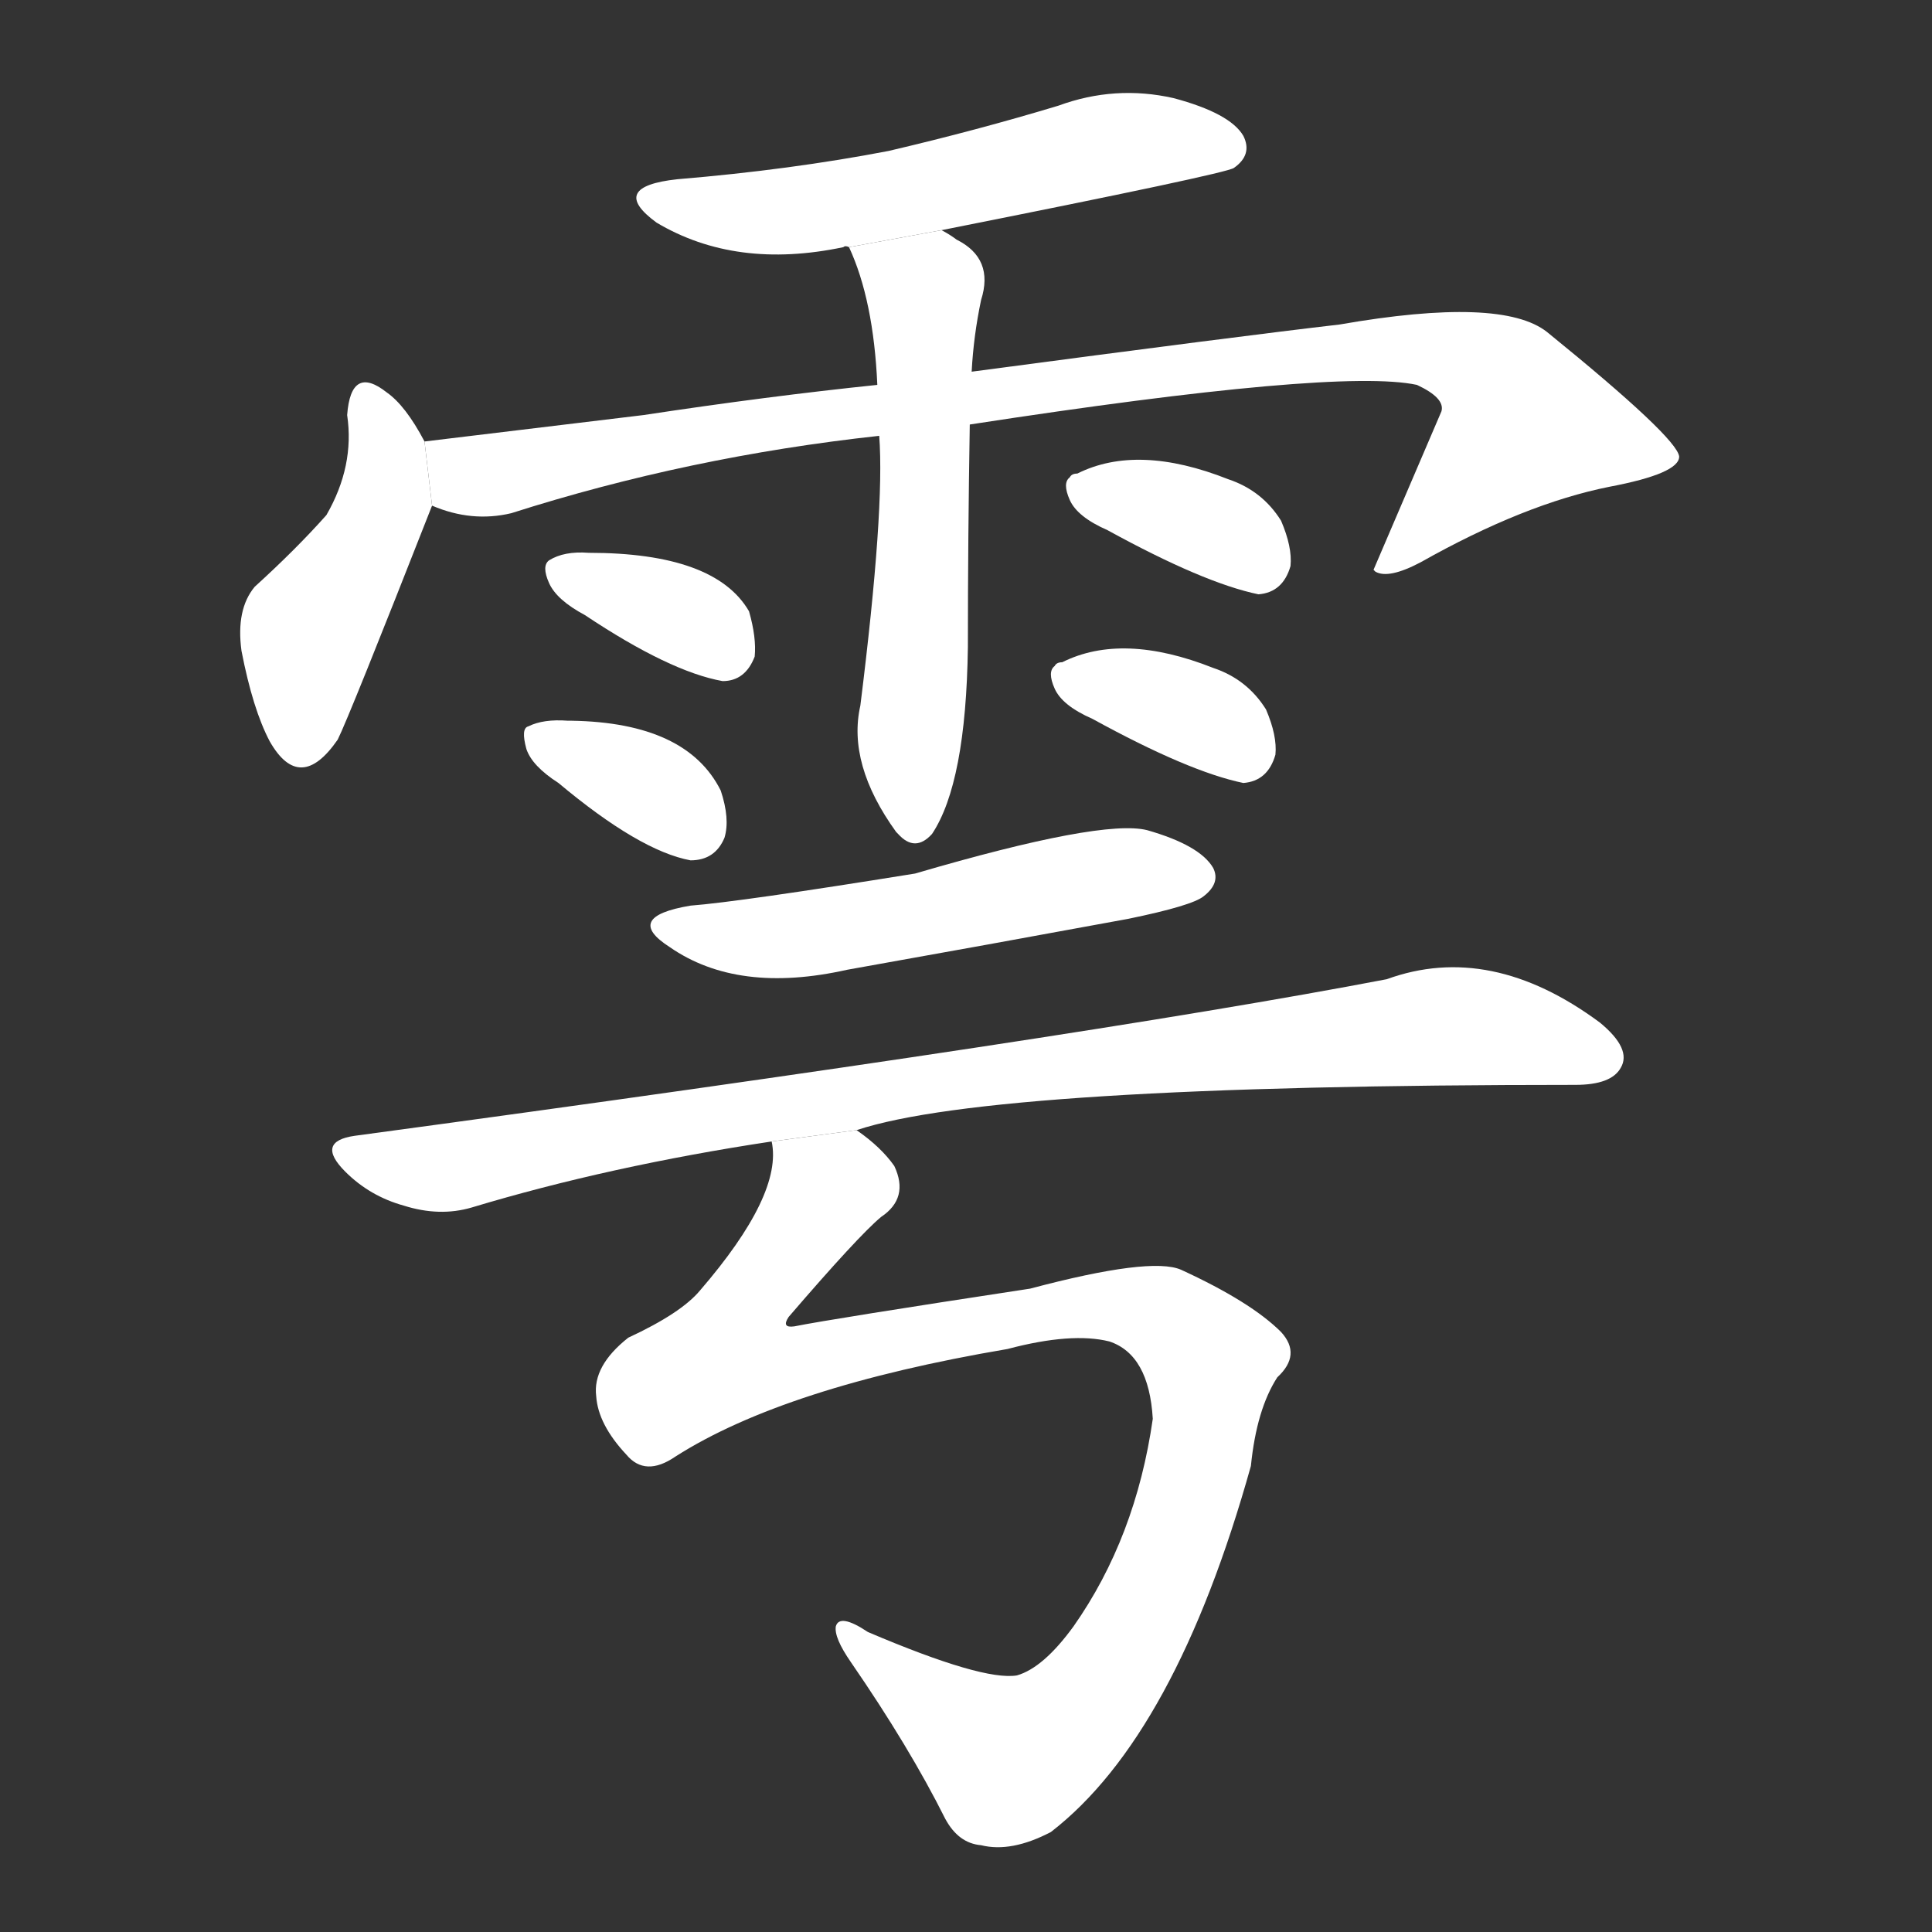 <!-- u96e9_yu2_offer_sacrifice_for_rain -->
<!-- 96E9 -->
<!-- 96000000000 -->
<!-- 96000000000 -->
<svg viewBox="0 0 1024 1024">
  <rect x="0" y="0" width="1024" height="1024" fill="#333333" stroke="none"/>
  <g transform="scale(1, -1) translate(0, -900)">
    <path fill="#FFFFFF" d="M 499 778 Q 650 808 654 811 Q 664 818 659 828 Q 652 840 622 848 Q 591 855 561 844 Q 518 831 471 820 Q 419 810 359 805 Q 322 801 348 782 Q 390 757 447 769 Q 448 770 450 769 L 499 778 Z"></path>
    <path fill="#FFFFFF" d="M 225 666 Q 215 685 205 692 Q 186 707 184 680 Q 188 653 173 627 Q 157 609 135 589 Q 125 577 128 555 Q 134 524 143 507 Q 159 479 179 508 Q 185 520 229 632 L 225 666 Z"></path>
    <path fill="#FFFFFF" d="M 514 675 Q 709 705 751 696 Q 766 689 764 682 Q 746 640 728 598 L 729 597 Q 736 593 753 602 Q 808 633 853 642 Q 890 649 890 658 Q 889 668 820 724 Q 796 743 710 728 Q 658 722 515 703 L 465 696 Q 407 690 341 680 Q 283 673 225 666 L 229 632 Q 250 623 271 628 Q 365 658 466 669 L 514 675 Z"></path>
    <path fill="#FFFFFF" d="M 466 669 Q 469 630 456 526 Q 449 495 475 459 L 476 458 Q 485 448 494 458 Q 512 485 513 557 Q 513 615 514 675 L 515 703 Q 516 722 520 741 Q 527 763 507 773 Q 503 776 499 778 L 450 769 Q 463 741 465 696 L 466 669 Z"></path>
    <path fill="#FFFFFF" d="M 310 574 Q 355 544 383 539 Q 395 539 400 552 Q 401 562 397 576 Q 379 607 312 607 Q 299 608 291 603 Q 287 600 291 591 Q 295 582 310 574 Z"></path>
    <path fill="#FFFFFF" d="M 296 485 Q 339 449 366 444 Q 379 444 384 456 Q 387 466 382 481 Q 364 517 303 518 Q 302 518 301 518 Q 288 519 280 515 Q 276 514 279 503 Q 282 494 296 485 Z"></path>
    <path fill="#FFFFFF" d="M 587 619 Q 638 591 667 585 Q 680 586 684 600 Q 685 610 679 624 Q 669 640 651 646 Q 603 665 571 649 Q 568 649 567 647 Q 563 644 567 635 Q 571 626 587 619 Z"></path>
    <path fill="#FFFFFF" d="M 579 519 Q 630 491 659 485 Q 672 486 676 500 Q 677 510 671 524 Q 661 540 643 546 Q 595 565 563 549 Q 560 549 559 547 Q 555 544 559 535 Q 563 526 579 519 Z"></path>
    <path fill="#FFFFFF" d="M 366 420 Q 330 414 355 398 Q 391 373 449 386 Q 522 399 598 413 Q 632 420 638 425 Q 647 432 643 440 Q 636 452 608 460 Q 584 466 485 437 Q 392 422 366 420 Z"></path>
    <path fill="#FFFFFF" d="M 454 301 Q 526 325 835 325 Q 854 325 859 334 Q 865 344 848 358 Q 790 401 735 381 Q 573 350 188 298 Q 167 295 183 279 Q 196 266 214 261 Q 233 255 250 260 Q 323 282 409 295 L 454 301 Z"></path>
    <path fill="#FFFFFF" d="M 358 128 Q 416 165 534 185 Q 568 194 588 189 Q 609 182 611 148 Q 602 85 569 38 Q 553 16 539 12 Q 521 9 460 35 Q 445 45 443 38 Q 442 32 451 19 Q 482 -26 501 -64 Q 508 -77 520 -78 Q 536 -82 557 -71 Q 623 -20 663 123 Q 666 153 677 170 Q 690 182 679 194 Q 663 210 626 227 Q 610 234 546 217 Q 441 201 421 197 Q 414 196 418 202 Q 455 245 467 255 Q 482 265 474 282 Q 467 292 454 301 L 409 295 Q 415 267 371 216 Q 361 204 333 191 Q 314 176 316 160 Q 317 145 332 129 Q 342 117 358 128 Z"></path>
  </g>
</svg>
